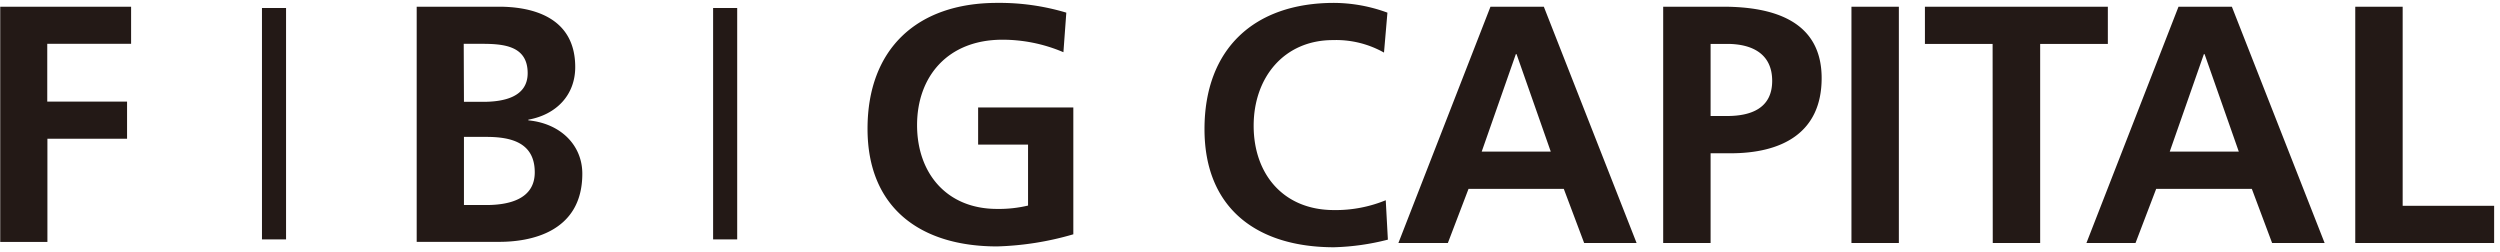 <svg width="328" height="33" viewBox="0 0 328 33" xmlns="http://www.w3.org/2000/svg"><title>_Group_</title><path d="M182.09 31.44a31.61 31.61 0 0 1-7.06 1c-10 0-17-5-17-15.5s6.48-16.56 17-16.56c2.39.015 4.76.448 7 1.28l-.45 5.24a12.79 12.79 0 0 0-6.7-1.64c-6.4 0-10.4 4.89-10.4 11.24 0 6.35 3.91 11.06 10.53 11.06a17.26 17.26 0 0 0 6.8-1.29l.28 5.17zM195.55.88h7l12.17 31h-6.88l-2.67-7.1h-12.5l-2.71 7.1h-6.49l12.08-31zm3.42 6.22h-.09l-4.48 12.79h9.06L198.97 7.1zM218.21.88h7.86c6.75 0 12.93 1.95 12.93 9.37 0 7.24-5.29 9.86-11.95 9.86h-2.62v11.77h-6.22v-31zm6.22 14.34h2.17c3.11 0 5.91-1 5.91-4.61 0-3.61-2.71-4.85-5.91-4.85h-2.17v9.46zM242.91.88h6.22v31h-6.22zm18.52 4.88h-8.88V.88h24v4.88h-8.88v26.12h-6.22zM285.82.88h7l12.17 31h-6.89l-2.66-7.1h-12.55l-2.71 7.1h-6.44l12.08-31zm3.42 6.22h-.09l-4.48 12.79h9.06L289.24 7.1zM309.01.88h6.22V27h12v4.88h-18.22zM.03.88H17.2v4.87h-11v7.58h10.47v4.87H6.22v13.54H.03zm37.5.17v30.36h-3.16V1.05zM54.67.88h10.8c4 0 10 1.15 10 7.92 0 3.67-2.48 6.24-6.15 6.9v.09c4.2.4 7.08 3.23 7.08 7 0 7.79-7 8.94-10.89 8.94H54.67V.88zm6.2 12.48h2.52c2.61 0 5.84-.58 5.84-3.76 0-3.59-3.14-3.85-6-3.85h-2.39l.03 7.61zm0 13.54h2.92c2.88 0 6.37-.71 6.37-4.29 0-4-3.27-4.65-6.37-4.65h-2.92v8.94zM96.72 1.05v30.36h-3.16V1.05zm42.8 5.8a20.35 20.35 0 0 0-8-1.64c-7.21 0-11.2 4.87-11.2 11.2 0 6.33 3.9 11 10.49 11a16.54 16.54 0 0 0 4.07-.44v-8h-6.55V14.1h12.49v16.64a39.28 39.28 0 0 1-10 1.59c-10 0-17-5-17-15.44s6.46-16.51 17-16.51a30.44 30.44 0 0 1 9.08 1.28l-.38 5.19z" fill="#231916"/></svg>